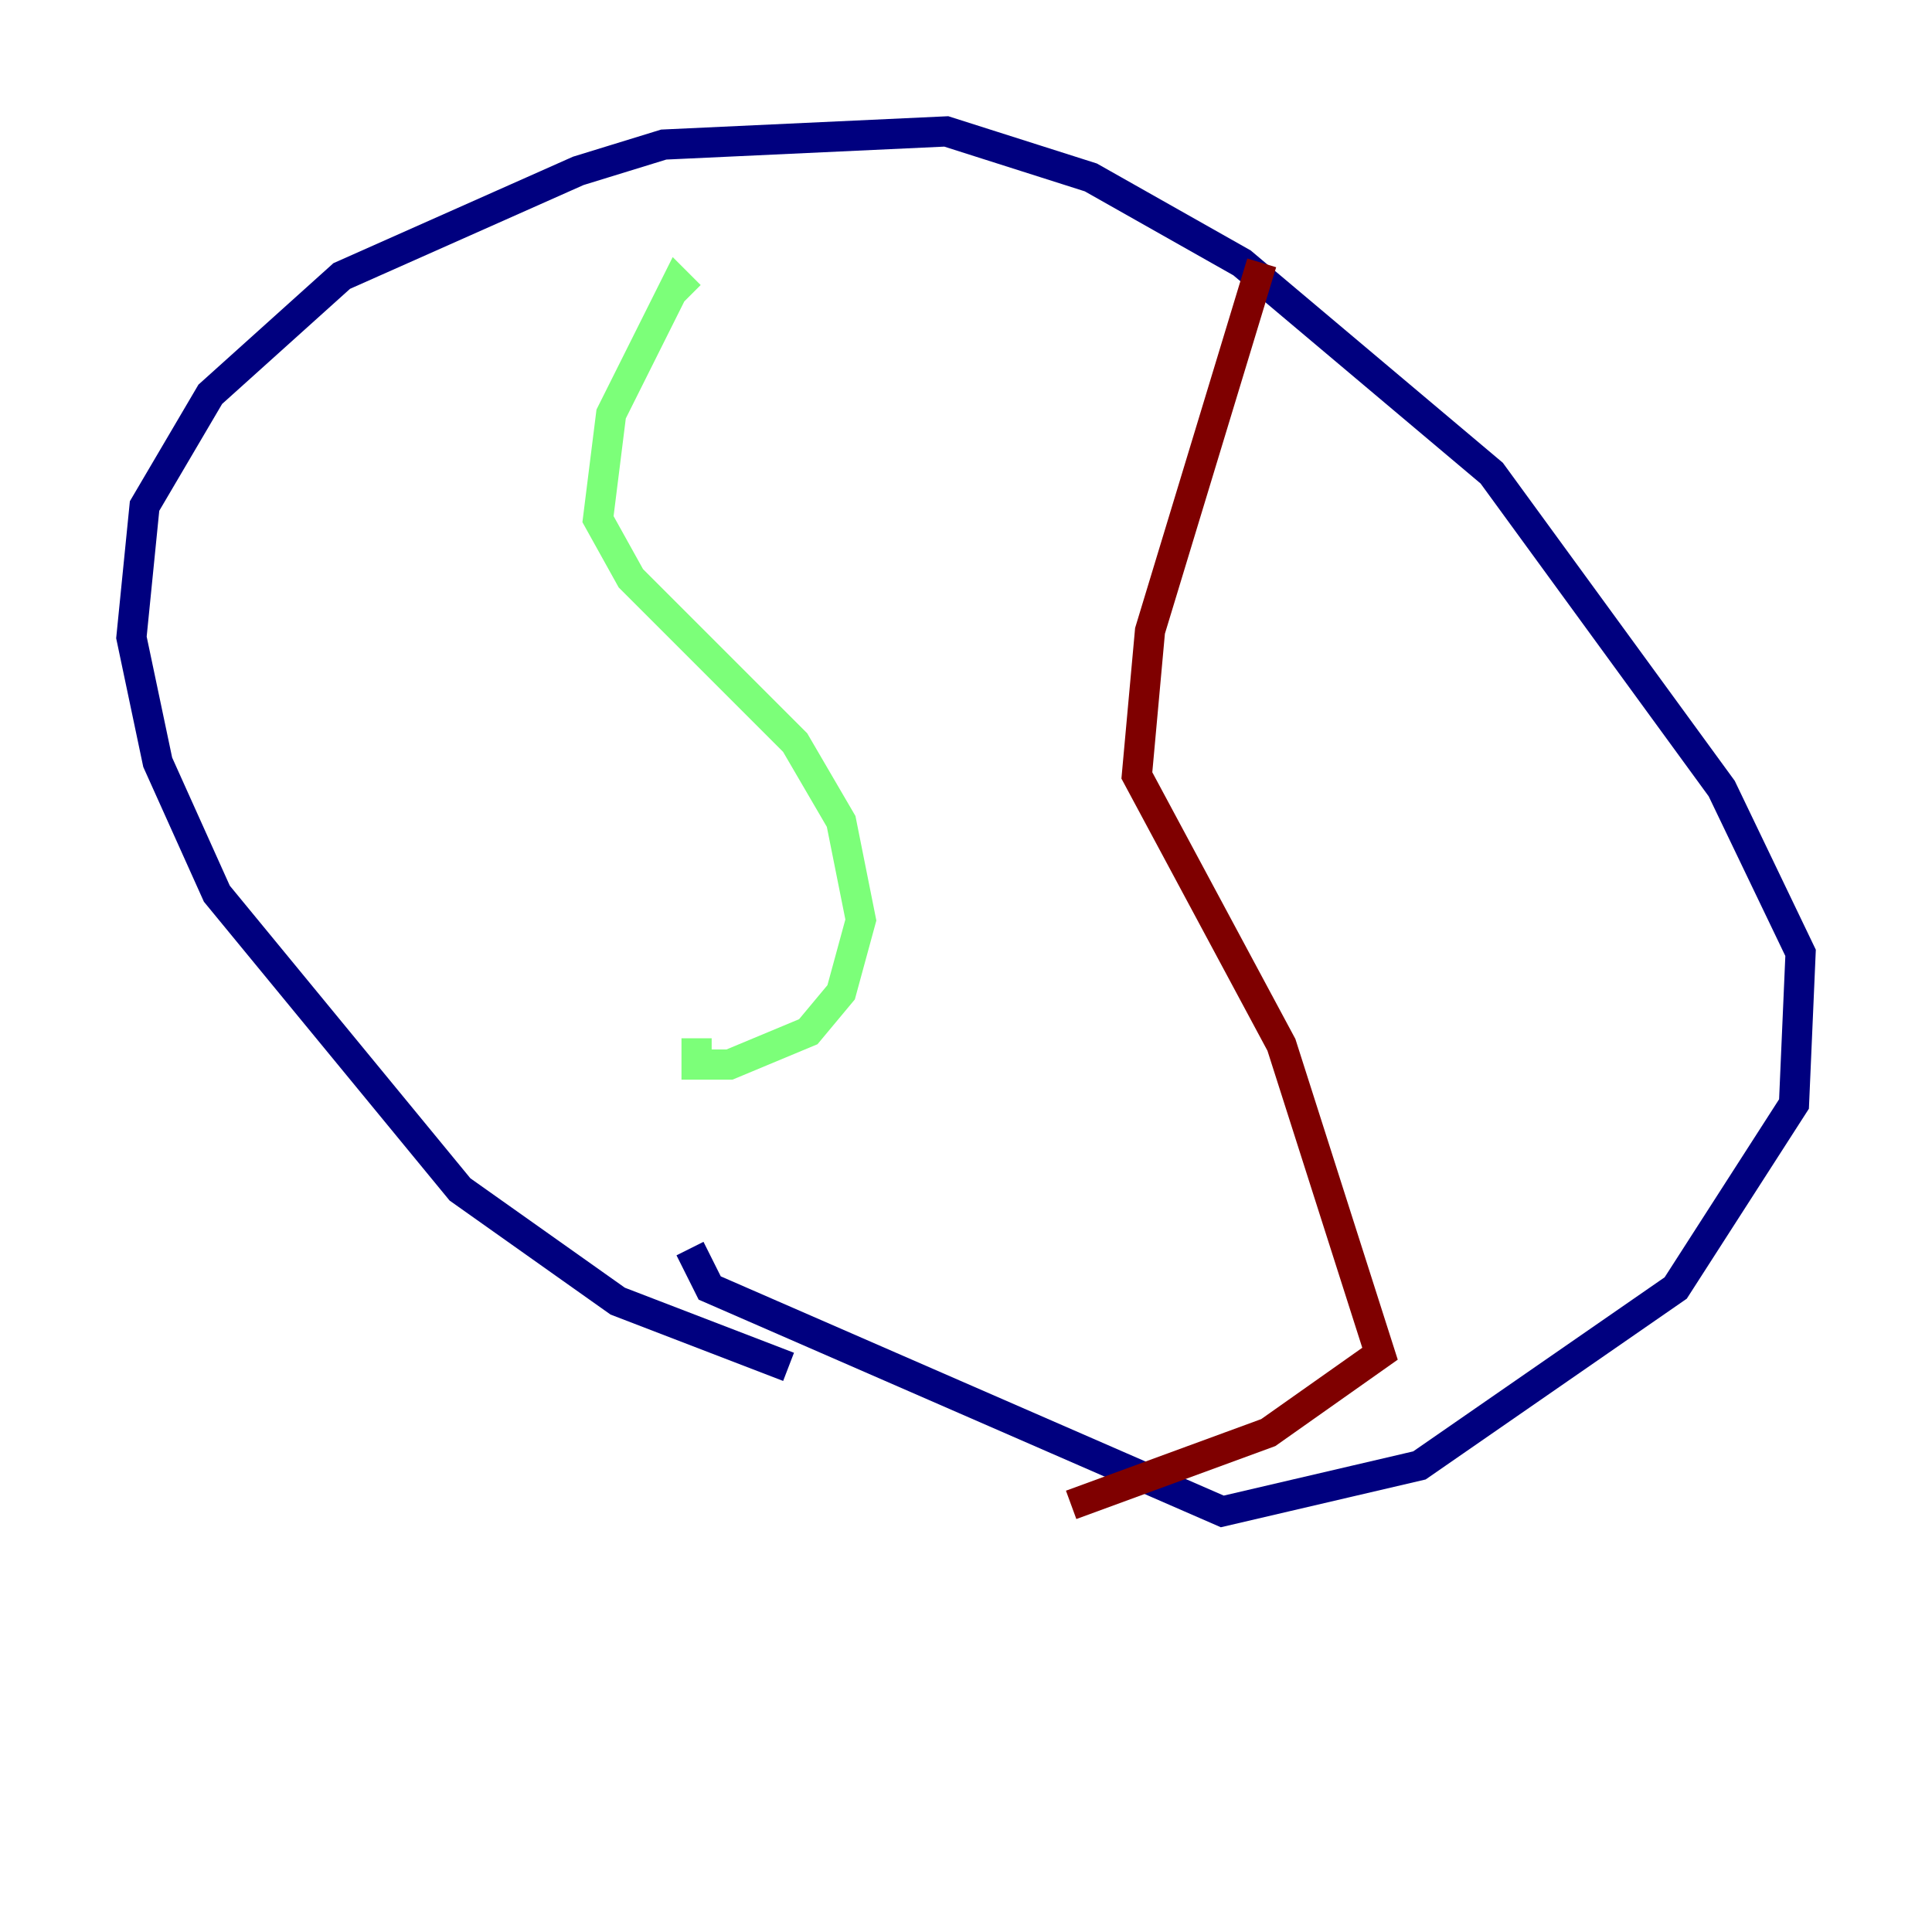 <?xml version="1.0" encoding="utf-8" ?>
<svg baseProfile="tiny" height="128" version="1.2" viewBox="0,0,128,128" width="128" xmlns="http://www.w3.org/2000/svg" xmlns:ev="http://www.w3.org/2001/xml-events" xmlns:xlink="http://www.w3.org/1999/xlink"><defs /><polyline fill="none" points="52.245,90.558 40.925,86.204 30.476,78.803 14.367,59.211 10.449,50.503 8.707,42.231 9.578,33.524 13.932,26.122 22.64,18.286 38.313,11.32 43.973,9.578 62.694,8.707 72.272,11.755 82.286,17.415 98.83,31.347 114.068,52.245 119.293,63.129 118.857,73.143 111.02,85.333 94.041,97.088 80.98,100.136 47.02,85.333 45.714,82.721" stroke="#00007f" stroke-width="2" /><polyline fill="none" points="45.714,19.592 44.843,18.721 40.49,27.429 39.619,34.395 41.796,38.313 52.68,49.197 55.728,54.422 57.034,60.952 55.728,65.742 53.551,68.354 48.327,70.531 46.15,70.531 46.15,68.789" stroke="#7cff79" stroke-width="2" /><polyline fill="none" points="83.592,17.415 76.191,41.796 75.32,51.374 84.898,69.225 91.429,89.687 84.027,94.912 70.966,99.701" stroke="#7f0000" stroke-width="2" /></svg>